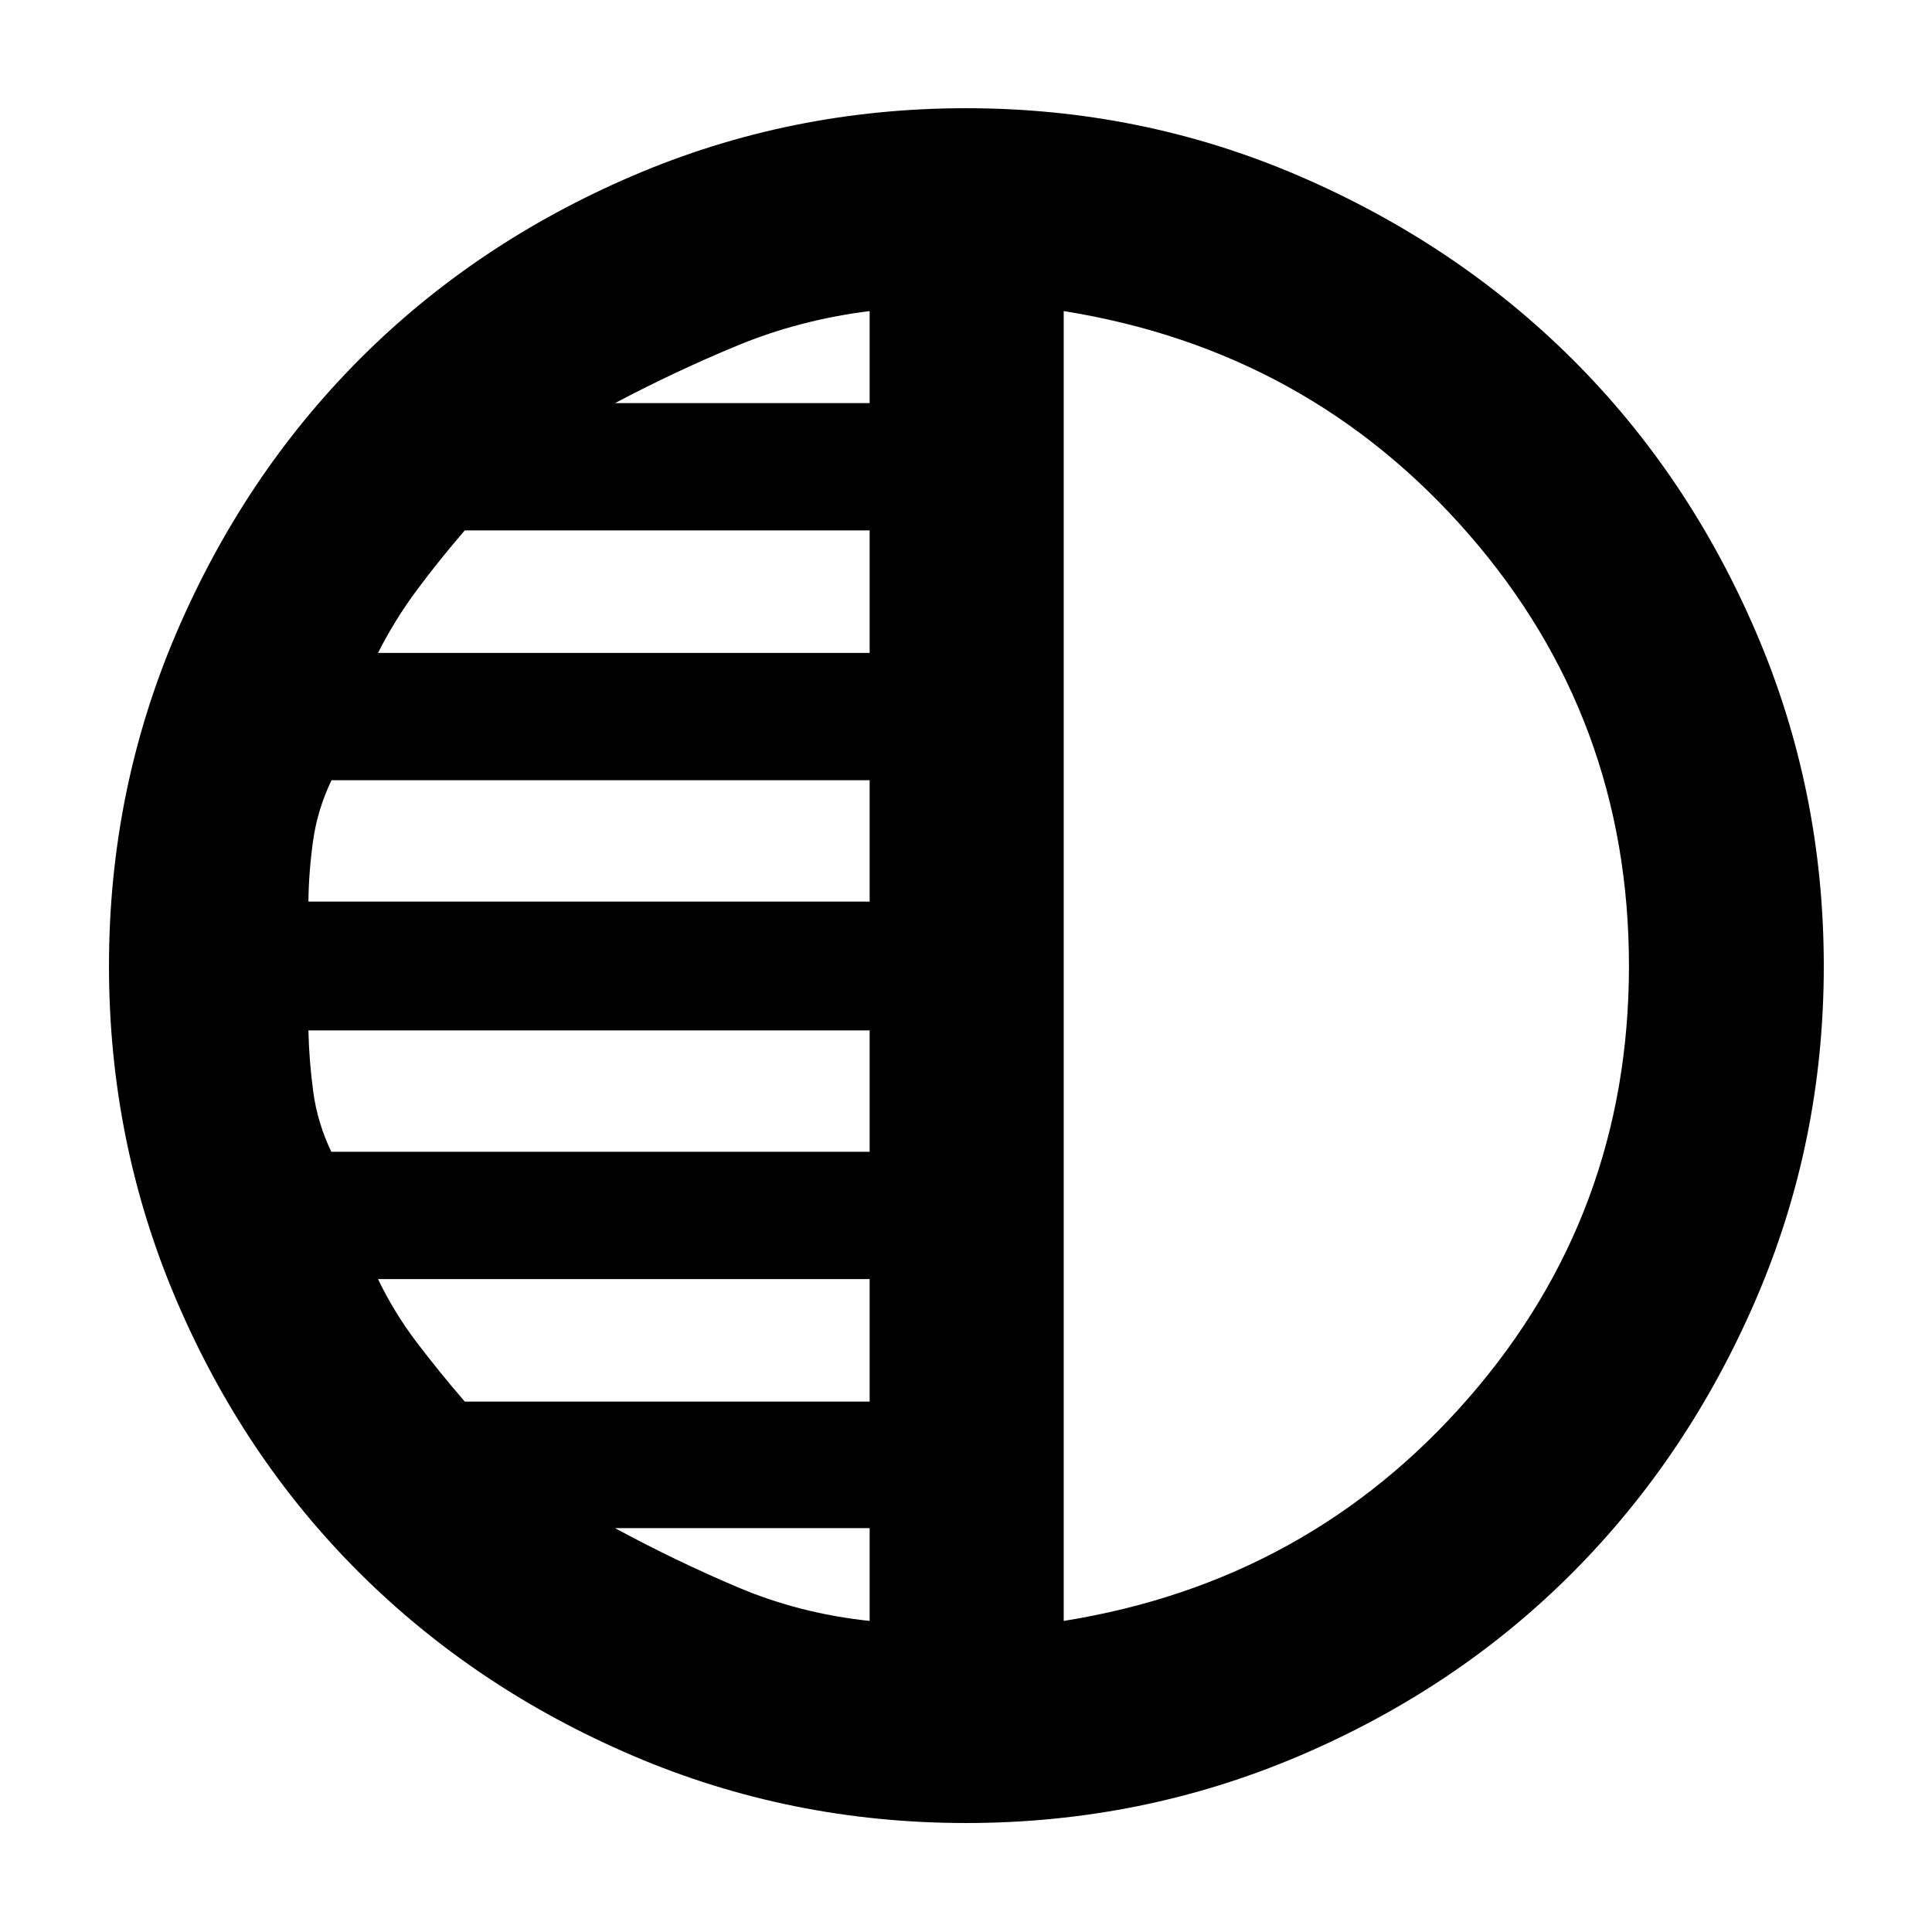 <svg xmlns="http://www.w3.org/2000/svg" height="40" viewBox="0 -960 960 960" width="40"><path d="M480-54.15q-87.35 0-165.55-33.45-78.21-33.46-135.93-90.97-57.73-57.51-91.05-135.8-33.32-78.29-33.32-165.64 0-87.34 33.53-165.59 33.54-78.24 90.95-135.85 57.41-57.61 135.73-91.2 78.31-33.58 165.69-33.58 87.37 0 165.58 33.72 78.21 33.73 135.82 91.14 57.61 57.41 91.2 135.73 33.58 78.31 33.58 165.69 0 87.37-33.72 165.58-33.73 78.21-91.14 135.82-57.41 57.61-135.71 91.01Q567.36-54.15 480-54.15Zm48.55-751.28v650.86q121.73-19.5 201.3-110.93 79.57-91.43 79.57-214.5t-79.57-214.5q-79.57-91.43-201.3-110.93Zm-96.43 45.72v-45.72q-34.73 4.33-65.61 17.09-30.87 12.76-60.89 28.63h126.5Zm0 124.13v-60.87H230.94q-12.65 14.67-23.73 29.55-11.07 14.89-19.37 31.32h244.28Zm0 123.57v-60.31H164.73q-6.94 14.44-9.13 29.91-2.18 15.48-2.35 30.4h278.87Zm0 124.33v-60.31H153.25q.33 15.11 2.4 30.49 2.06 15.38 8.98 29.82h267.49Zm0 124.13v-60.87H187.84q7.86 16.43 19.15 31.32 11.3 14.88 23.95 29.55h201.18Zm0 108.98v-46.1h-126.5q30.02 16.25 60.89 29.34 30.88 13.1 65.61 16.76ZM528.55-480Z"/></svg>